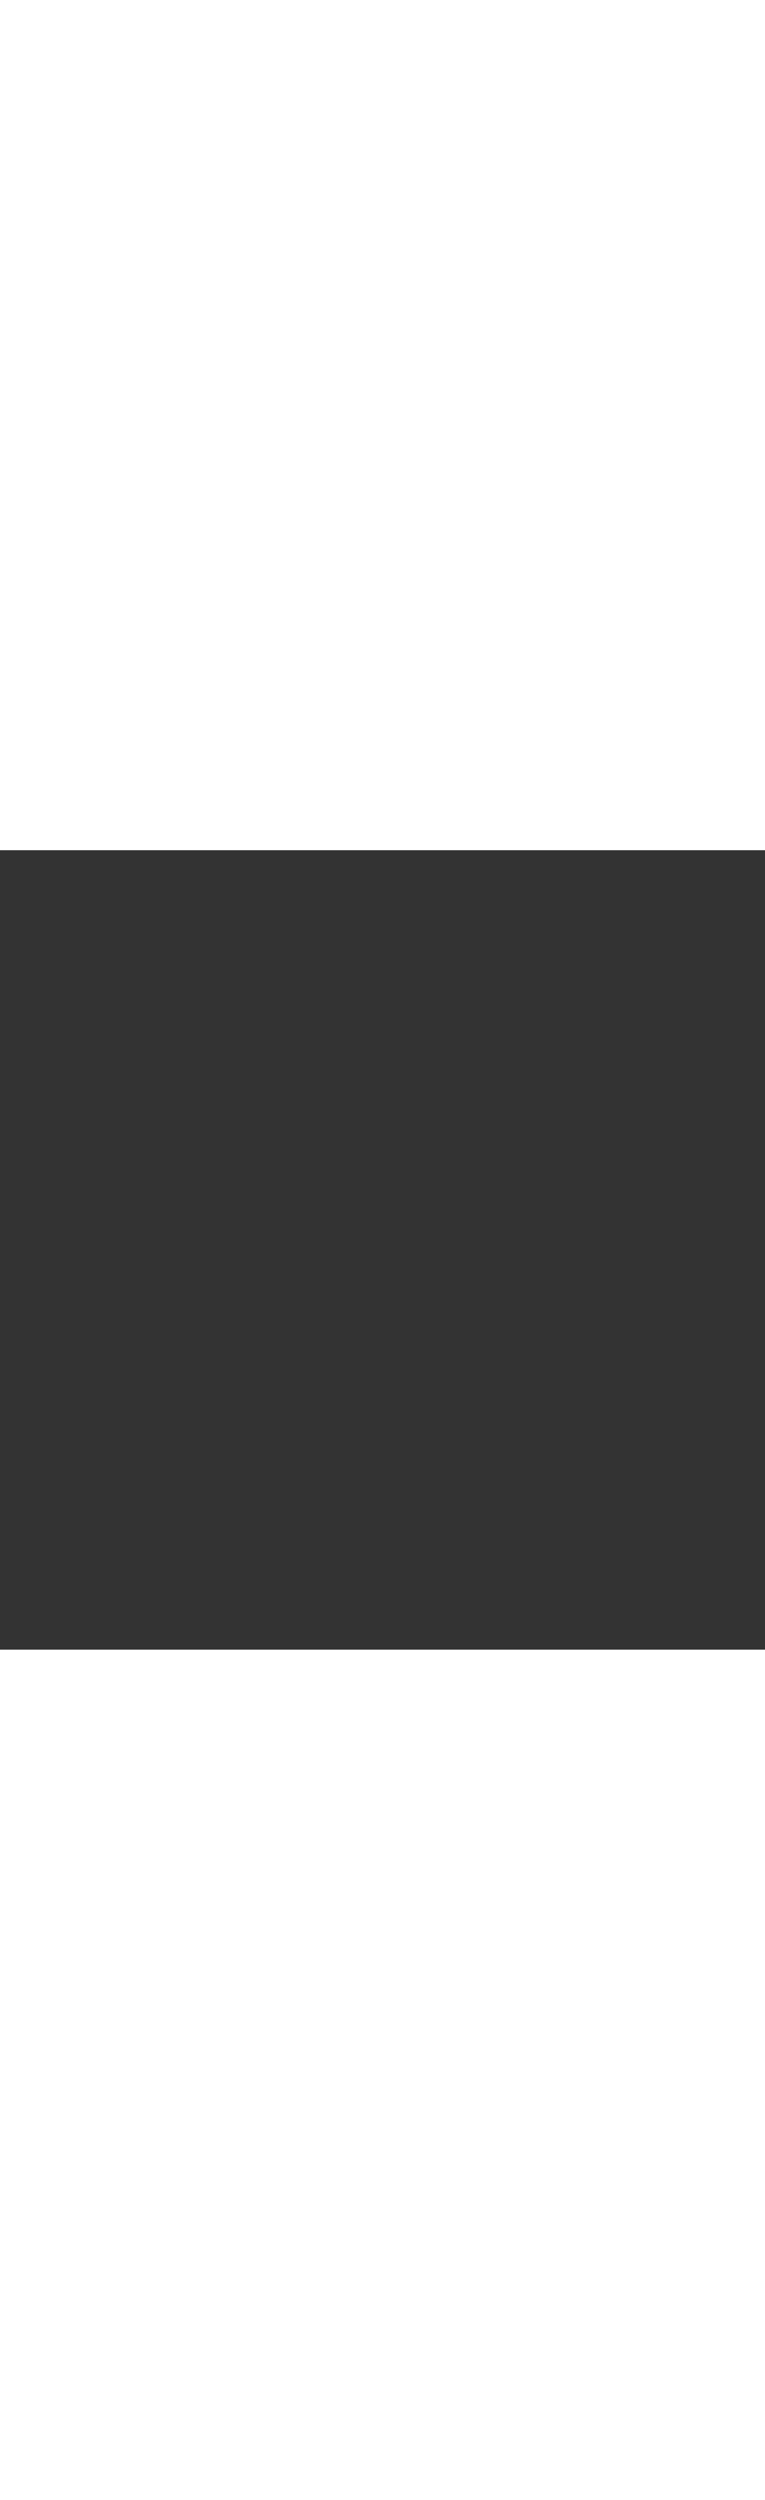 <?xml version="1.0" standalone="no"?><svg class="case_studies-map" viewBox="570.528 108.422 132.038 137.834" version="1.1" xmlns="http://www.w3.org/2000/svg" xmlns:xlink="http://www.w3.org/1999/xlink" style="height:431px;text-align:center;perspective-origin:206.281px 215.5px;transform-origin:206.281px 215.5px;fill:rgba(0, 0, 0, 0);stroke:rgb(211, 223, 230);stroke-width:0.5px;">
	<rect x="570.528" y="108.422" width="132.038" height="137.834" fill="#333333" stroke="none"/>
	<g data-url="us-topology.json" data-object="states" data-mesh="true" data-filter="id === 'MI'" class="js-loaded topology" data-type="Topology" style="height:auto;overflow-x:visible;overflow-y:visible;text-align:center;width:auto;perspective-origin:0px 0px;transform-origin:0px 0px;fill:rgba(0, 0, 0, 0);stroke:rgb(211, 223, 230);stroke-width:2px;"><path d="M599.503,157.743L598.142,157.073L587.12,154.815L587.139,155.036L584.608,154.279L582.986,151.152L580.528,150.262L585.438,147.902L587.085,146.121L588.313,145.046L593.037,144.274L595.217,142.93L596.637,141.211L598.954,140.35L599.442,139.004L602.543,136.411L602.734,138.213L604.213,138.488L605.237,141.586L605.302,145.077L607.943,141.509L610.47,141.665L613.409,141.807L615.869,143.053L616.806,144.695L620.284,148.586L623.035,148.339L624.193,147.502L627.004,149.03L627.768,148.18L629.342,149.281L631.334,146.446L635.247,143.804L638.716,143.115L643.625,142.754L646.586,141.017L650.166,140.36L649.389,141.944L649.761,145.671L652.467,146.171L654.94,145.127L655.57,146.369L658.598,144.346L659.799,145.532L661.204,148.741L660.899,150.422L662.151,149.976L662.995,151.472L665.461,153.239L662.713,153.596L661.406,153.706L661.184,153.736L655.56,153.136L654.735,155.268L654.805,157.243L651.157,154.523L645.532,153.384L644.375,153.681L642.871,156.203L640.137,156.483L639.616,157.446L637.612,156.828L634.462,157.989L633.985,160.542L632.839,161.204L629.825,163.514L631.746,159.585L628.479,159.699L627.585,162.602L625.347,162.17L623.805,163.828L622.754,166.056L620.94,171.028L618.901,174.825L617.106,173.176L618.109,170.411L614.963,170.439L615.959,167.583L615.316,166.522L615.826,164.362L614.898,163.53L612.064,162.678L611.001,161.972L611.077,160.12L607.107,159.439L605.529,158.707L603.601,158.991L600.288,158.127ZM673.977,166.732L675.328,169.421L673.849,169.492L674.149,171.963L675.722,173.07L676.734,175.676L676.619,179.502L676.776,182.903L674.69,184.263L674.213,186.396L674.325,188.539L673.151,189.786L670.954,190.026L670.285,191.688L670.781,196.061L673.833,197.296L675.916,194.276L676.593,194.32L678.709,189.363L681.386,188.368L682.881,187.012L685.572,188.091L687.404,190.852L688.146,193.442L689.72,198.022L690.912,202.933L692.566,206.373L692.038,208.082L692.145,213.046L690.421,213.212L689.455,212.295L688.104,213.813L687.843,216.991L687.625,218.275L685.38,219.939L684.533,222.779L684.45,225.357L681.456,230.455L681.311,231.514L677.487,232.178L675.885,232.455L669.328,233.53L668.793,233.611L663.227,234.465L662.825,233.307L657.723,233.906L656.411,234.051L651.361,234.623L649.639,234.81L645.817,235.194L643.566,235.43L639.469,235.861L635.329,236.256L637.941,233.417L639.305,229.26L640.751,226.587L641.648,223.167L641.865,216.566L641.197,212.471L640.326,210.1L637.118,203.749L635.719,200.452L636.864,197.231L635.364,193.226L636.759,190.474L638.128,186.738L638.142,183.938L637.729,180.489L639.75,178.877L639.565,176.705L641.18,175.212L642.969,175.238L644.915,170.648L645.854,172.927L645.174,176.358L645.456,178.328L646.073,178.417L647.229,174.119L647.018,178.671L647.9,176.463L648.406,171.667L647.883,169.923L648.03,168.61L649.994,166.784L651.361,166.55L653.502,165.246L651.998,165.176L650.627,162.848L652.604,159.626L655.166,158.178L658.963,160.254L662.364,160.332L663.857,162.395L666.531,162.449L668.476,163.679L671.212,164.455L672.206,164.146L673.911,165.563ZM603.946,135.221L604.94,133.593L607.44,131.903L612.05,131.045L613.924,132.226L610.846,132.766L611.143,133.512L607.695,136.521L605.692,140.819L605.232,138.689L602.866,138.263L602.595,136.43ZM600.97,119.714L603.755,118.422L600.679,122.106L596.877,124.178L597.559,124.677L595.003,125.896L594.137,124.333ZM669.891,153.802L666.177,153.509L668.271,151.888L667.553,150.735L669.308,150.725L670.965,152.452ZM660.342,143.521L661.239,143.534L660.729,145.762L659.349,144.532ZM657.284,157.382L660.076,157.897L658.36,158.792ZM644.837,160.061L645.706,162.63L644.091,163.305ZM640.652,173.422L639.328,172.857L640.116,171.82ZM681.693,231.449L681.566,231.472L681.693,231.449ZM681.34,231.509L681.487,231.483L681.34,231.509Z" id="MI" class="feature zoomed" style="height:auto;overflow-x:visible;overflow-y:visible;text-align:center;width:auto;perspective-origin:0px 0px;transform-origin:0px 0px;fill:rgba(0, 0, 0, 0);stroke:rgb(211, 223, 230);stroke-width:2px;vector-effect:non-scaling-stroke;"><title style="height:auto;overflow-x:visible;overflow-y:visible;text-align:center;width:auto;perspective-origin:50% 50%;transform-origin:0px 0px;fill:rgba(0, 0, 0, 0);stroke:rgb(211, 223, 230);stroke-width:2px;"/></path><path d="M587.085,146.121L588.313,145.046L593.037,144.274L595.217,142.93L596.637,141.211L598.954,140.35M605.237,141.586L605.302,145.077L607.943,141.509L610.47,141.665M599.503,157.743L598.142,157.073L587.12,154.815L587.139,155.036M587.139,155.036L584.608,154.279L582.986,151.152L580.528,150.262M580.528,150.262L585.438,147.902L587.085,146.121M638.716,143.115L643.625,142.754L646.586,141.017M640.137,156.483L639.616,157.446L637.612,156.828L634.462,157.989L633.985,160.542L632.839,161.204M611.077,160.12L607.107,159.439L605.529,158.707L603.601,158.991M603.601,158.991L600.288,158.127M600.288,158.127L599.503,157.743M614.898,163.53L612.064,162.678M612.064,162.678L611.001,161.972L611.077,160.12M622.754,166.056L620.94,171.028L618.901,174.825M618.901,174.825L617.106,173.176L618.109,170.411L614.963,170.439L615.959,167.583L615.316,166.522L615.826,164.362L614.898,163.53M655.166,158.178L658.963,160.254L662.364,160.332M662.364,160.332L663.857,162.395L666.531,162.449L668.476,163.679L671.212,164.455L672.206,164.146L673.911,165.563L673.977,166.732M647.9,176.463L648.406,171.667L647.883,169.923M675.722,173.07L676.734,175.676L676.619,179.502M638.142,183.938L637.729,180.489L639.75,178.877M636.759,190.474L638.128,186.738L638.142,183.938M676.619,179.502L676.776,182.903L674.69,184.263L674.213,186.396M636.864,197.231L635.364,193.226L636.759,190.474M670.285,191.688L670.781,196.061L673.833,197.296M637.118,203.749L635.719,200.452L636.864,197.231M673.833,197.296L675.916,194.276L676.593,194.32M688.146,193.442L689.72,198.022L690.912,202.933M640.326,210.1L637.118,203.749M641.865,216.566L641.197,212.471L640.326,210.1M689.455,212.295L688.104,213.813L687.843,216.991M641.648,223.167L641.865,216.566M640.751,226.587L641.648,223.167M643.566,235.43L639.469,235.861M639.469,235.861L635.329,236.256M635.329,236.256L637.941,233.417L639.305,229.26L640.751,226.587M684.45,225.357L681.456,230.455L681.311,231.514L677.487,232.178L675.885,232.455M675.885,232.455L669.328,233.53M662.825,233.307L657.723,233.906M657.723,233.906L656.411,234.051M669.328,233.53L668.793,233.611M668.793,233.611L663.227,234.465M663.227,234.465L662.825,233.307M656.411,234.051L651.361,234.623M651.361,234.623L649.639,234.81M649.639,234.81L645.817,235.194M645.817,235.194L643.566,235.43M612.05,131.045L613.924,132.226L610.846,132.766L611.143,133.512L607.695,136.521M603.946,135.221L604.94,133.593L607.44,131.903L612.05,131.045M600.97,119.714L603.755,118.422L600.679,122.106L596.877,124.178L597.559,124.677L595.003,125.896L594.137,124.333L600.97,119.714M598.954,140.35L599.442,139.004L602.543,136.411L602.734,138.213L604.213,138.488L605.237,141.586M607.695,136.521L605.692,140.819L605.232,138.689L602.866,138.263L602.595,136.43L603.946,135.221M610.47,141.665L613.409,141.807L615.869,143.053L616.806,144.695L620.284,148.586L623.035,148.339M623.035,148.339L624.193,147.502L627.004,149.03L627.768,148.18L629.342,149.281L631.334,146.446L635.247,143.804L638.716,143.115M632.839,161.204L629.825,163.514L631.746,159.585L628.479,159.699L627.585,162.602L625.347,162.17L623.805,163.828L622.754,166.056M669.891,153.802L666.177,153.509M666.177,153.509L668.271,151.888L667.553,150.735L669.308,150.725L670.965,152.452L669.891,153.802M660.342,143.521L661.239,143.534L660.729,145.762L659.349,144.532L660.342,143.521M661.406,153.706L661.184,153.736M646.586,141.017L650.166,140.36L649.389,141.944L649.761,145.671L652.467,146.171L654.94,145.127L655.57,146.369L658.598,144.346L659.799,145.532L661.204,148.741L660.899,150.422L662.151,149.976L662.995,151.472L665.461,153.239L662.713,153.596M657.284,157.382L660.076,157.897L658.36,158.792L657.284,157.382M662.713,153.596L661.406,153.706M661.184,153.736L655.56,153.136L654.735,155.268L654.805,157.243L651.157,154.523L645.532,153.384L644.375,153.681L642.871,156.203L640.137,156.483M651.361,166.55L653.502,165.246L651.998,165.176L650.627,162.848L652.604,159.626L655.166,158.178M647.883,169.923L648.03,168.61L649.994,166.784L651.361,166.55M644.837,160.061L645.706,162.63L644.091,163.305L644.837,160.061M640.652,173.422L639.328,172.857L640.116,171.82L640.652,173.422M639.75,178.877L639.565,176.705L641.18,175.212L642.969,175.238L644.915,170.648L645.854,172.927L645.174,176.358L645.456,178.328M645.456,178.328L646.073,178.417L647.229,174.119L647.018,178.671L647.9,176.463M673.977,166.732L675.328,169.421L673.849,169.492L674.149,171.963L675.722,173.07M674.213,186.396L674.325,188.539L673.151,189.786L670.954,190.026L670.285,191.688M676.593,194.32L678.709,189.363L681.386,188.368L682.881,187.012L685.572,188.091L687.404,190.852L688.146,193.442M690.912,202.933L692.566,206.373L692.038,208.082L692.145,213.046L690.421,213.212L689.455,212.295M687.843,216.991L687.625,218.275L685.38,219.939L684.533,222.779L684.45,225.357M681.693,231.449L681.566,231.472L681.693,231.449M681.487,231.483L681.34,231.509L681.487,231.483" class="mesh" style="height:auto;overflow-x:visible;overflow-y:visible;text-align:center;width:auto;perspective-origin:0px 0px;transform-origin:0px 0px;fill:rgba(0, 0, 0, 0);stroke:rgb(211, 223, 230);stroke-width:2px;vector-effect:non-scaling-stroke;"><title style="height:auto;overflow-x:visible;overflow-y:visible;text-align:center;width:auto;perspective-origin:50% 50%;transform-origin:0px 0px;fill:rgba(0, 0, 0, 0);stroke:rgb(211, 223, 230);stroke-width:2px;"/></path></g>
				<g data-url="us-topology.json" data-object="counties" data-filter="properties.state === 'MI'" data-mesh="true" class="js-loaded topology" data-type="Topology" style="height:auto;overflow-x:visible;overflow-y:visible;text-align:center;width:auto;perspective-origin:0px 0px;transform-origin:0px 0px;fill:rgba(0, 0, 0, 0);stroke:rgb(211, 223, 230);stroke-width:0.5px;"><path d="M599.055,151.752L599.183,153.358L594.348,153.716L594.124,150.502L589.3,150.836L589.198,149.223L587.602,149.318L587.085,146.121L588.313,145.046L593.037,144.274L595.217,142.93L596.637,141.211L598.954,140.35L599.33,145.272L600.324,146.81L598.721,146.915Z" id="26131" class="feature" style="height:auto;overflow-x:visible;overflow-y:visible;text-align:center;width:auto;perspective-origin:0px 0px;transform-origin:0px 0px;fill:rgba(0, 0, 0, 0);stroke:rgb(211, 223, 230);stroke-width:0.5px;vector-effect:non-scaling-stroke;"><title style="height:auto;overflow-x:visible;overflow-y:visible;text-align:center;width:auto;perspective-origin:50% 50%;transform-origin:0px 0px;fill:rgba(0, 0, 0, 0);stroke:rgb(211, 223, 230);stroke-width:0.5px;"/></path><path d="M610.47,141.665L610.698,144.379L611.513,145.922L609.923,146.074L610.312,150.87L603.065,151.441L602.456,143.43L604.081,143.304L603.946,141.702L605.237,141.586L605.302,145.077L607.943,141.509Z" id="26013" class="feature" style="height:auto;overflow-x:visible;overflow-y:visible;text-align:center;width:auto;perspective-origin:0px 0px;transform-origin:0px 0px;fill:rgba(0, 0, 0, 0);stroke:rgb(211, 223, 230);stroke-width:0.5px;vector-effect:non-scaling-stroke;"><title style="height:auto;overflow-x:visible;overflow-y:visible;text-align:center;width:auto;perspective-origin:50% 50%;transform-origin:0px 0px;fill:rgba(0, 0, 0, 0);stroke:rgb(211, 223, 230);stroke-width:0.5px;"/></path><path d="M599.183,153.358L599.503,157.743L598.142,157.073L587.12,154.815L587.139,155.037L584.608,154.279L582.986,151.152L580.528,150.262L585.438,147.902L587.085,146.121L587.602,149.318L589.198,149.223L589.3,150.836L594.124,150.502L594.348,153.716Z" id="26053" class="feature" style="height:auto;overflow-x:visible;overflow-y:visible;text-align:center;width:auto;perspective-origin:0px 0px;transform-origin:0px 0px;fill:rgba(0, 0, 0, 0);stroke:rgb(211, 223, 230);stroke-width:0.5px;vector-effect:non-scaling-stroke;"><title style="height:auto;overflow-x:visible;overflow-y:visible;text-align:center;width:auto;perspective-origin:50% 50%;transform-origin:0px 0px;fill:rgba(0, 0, 0, 0);stroke:rgb(211, 223, 230);stroke-width:0.5px;"/></path><path d="M646.586,141.017L647.659,150.455L639.593,151.36L639.078,146.543L638.716,143.115L643.625,142.754Z" id="26095" class="feature" style="height:auto;overflow-x:visible;overflow-y:visible;text-align:center;width:auto;perspective-origin:0px 0px;transform-origin:0px 0px;fill:rgba(0, 0, 0, 0);stroke:rgb(211, 223, 230);stroke-width:0.5px;vector-effect:non-scaling-stroke;"><title style="height:auto;overflow-x:visible;overflow-y:visible;text-align:center;width:auto;perspective-origin:50% 50%;transform-origin:0px 0px;fill:rgba(0, 0, 0, 0);stroke:rgb(211, 223, 230);stroke-width:0.5px;"/></path><path d="M639.078,146.543L639.593,151.36L640.137,156.483L639.616,157.446L637.612,156.828L634.462,157.989L633.985,160.542L632.839,161.204L632.193,158.657L631.705,153.799L630.088,153.949L629.768,150.712L632.992,150.414L632.665,147.191Z" id="26153" class="feature" style="height:auto;overflow-x:visible;overflow-y:visible;text-align:center;width:auto;perspective-origin:0px 0px;transform-origin:0px 0px;fill:rgba(0, 0, 0, 0);stroke:rgb(211, 223, 230);stroke-width:0.5px;vector-effect:non-scaling-stroke;"><title style="height:auto;overflow-x:visible;overflow-y:visible;text-align:center;width:auto;perspective-origin:50% 50%;transform-origin:0px 0px;fill:rgba(0, 0, 0, 0);stroke:rgb(211, 223, 230);stroke-width:0.5px;"/></path><path d="M603.065,151.441L610.312,150.87L610.565,154.082L611.077,160.12L607.107,159.439L605.529,158.707L603.601,158.991L600.288,158.127L599.503,157.743L599.183,153.358L599.055,151.752Z" id="26071" class="feature" style="height:auto;overflow-x:visible;overflow-y:visible;text-align:center;width:auto;perspective-origin:0px 0px;transform-origin:0px 0px;fill:rgba(0, 0, 0, 0);stroke:rgb(211, 223, 230);stroke-width:0.5px;vector-effect:non-scaling-stroke;"><title style="height:auto;overflow-x:visible;overflow-y:visible;text-align:center;width:auto;perspective-origin:50% 50%;transform-origin:0px 0px;fill:rgba(0, 0, 0, 0);stroke:rgb(211, 223, 230);stroke-width:0.5px;"/></path><path d="M617.446,158.368L617.589,159.988L616.556,160.079L616.838,163.354L614.898,163.531L612.064,162.678L611.001,161.973L611.077,160.12L610.565,154.082L617.042,153.535Z" id="26043" class="feature" style="height:auto;overflow-x:visible;overflow-y:visible;text-align:center;width:auto;perspective-origin:0px 0px;transform-origin:0px 0px;fill:rgba(0, 0, 0, 0);stroke:rgb(211, 223, 230);stroke-width:0.5px;vector-effect:non-scaling-stroke;"><title style="height:auto;overflow-x:visible;overflow-y:visible;text-align:center;width:auto;perspective-origin:50% 50%;transform-origin:0px 0px;fill:rgba(0, 0, 0, 0);stroke:rgb(211, 223, 230);stroke-width:0.5px;"/></path><path d="M620.675,158.092L621.366,159.652L621.935,166.125L622.754,166.056L620.94,171.028L618.901,174.825L617.106,173.177L618.109,170.411L614.963,170.439L615.959,167.583L615.316,166.522L615.826,164.362L614.898,163.531L616.838,163.354L616.556,160.079L617.589,159.988L617.446,158.368Z" id="26109" class="feature" style="height:auto;overflow-x:visible;overflow-y:visible;text-align:center;width:auto;perspective-origin:0px 0px;transform-origin:0px 0px;fill:rgba(0, 0, 0, 0);stroke:rgb(211, 223, 230);stroke-width:0.5px;vector-effect:non-scaling-stroke;"><title style="height:auto;overflow-x:visible;overflow-y:visible;text-align:center;width:auto;perspective-origin:50% 50%;transform-origin:0px 0px;fill:rgba(0, 0, 0, 0);stroke:rgb(211, 223, 230);stroke-width:0.5px;"/></path><path d="M662.364,160.332L661.755,160.412L662.81,168.324L661.241,168.517L656.437,169.045L656.266,167.414L655.166,158.179L658.963,160.255Z" id="26031" class="feature" style="height:auto;overflow-x:visible;overflow-y:visible;text-align:center;width:auto;perspective-origin:0px 0px;transform-origin:0px 0px;fill:rgba(0, 0, 0, 0);stroke:rgb(211, 223, 230);stroke-width:0.5px;vector-effect:non-scaling-stroke;"><title style="height:auto;overflow-x:visible;overflow-y:visible;text-align:center;width:auto;perspective-origin:50% 50%;transform-origin:0px 0px;fill:rgba(0, 0, 0, 0);stroke:rgb(211, 223, 230);stroke-width:0.5px;"/></path><path d="M673.977,166.733L667.569,167.667L662.81,168.324L661.755,160.412L662.364,160.332L663.857,162.395L666.531,162.449L668.476,163.68L671.212,164.456L672.206,164.146L673.911,165.563Z" id="26141" class="feature" style="height:auto;overflow-x:visible;overflow-y:visible;text-align:center;width:auto;perspective-origin:0px 0px;transform-origin:0px 0px;fill:rgba(0, 0, 0, 0);stroke:rgb(211, 223, 230);stroke-width:0.5px;vector-effect:non-scaling-stroke;"><title style="height:auto;overflow-x:visible;overflow-y:visible;text-align:center;width:auto;perspective-origin:50% 50%;transform-origin:0px 0px;fill:rgba(0, 0, 0, 0);stroke:rgb(211, 223, 230);stroke-width:0.5px;"/></path><path d="M655.015,170.814L655.712,175.6L649.871,176.248L649.433,177.19L647.9,176.463L648.407,171.668L647.883,169.924L650.034,169.716L650.221,171.351Z" id="26009" class="feature" style="height:auto;overflow-x:visible;overflow-y:visible;text-align:center;width:auto;perspective-origin:0px 0px;transform-origin:0px 0px;fill:rgba(0, 0, 0, 0);stroke:rgb(211, 223, 230);stroke-width:0.5px;vector-effect:non-scaling-stroke;"><title style="height:auto;overflow-x:visible;overflow-y:visible;text-align:center;width:auto;perspective-origin:50% 50%;transform-origin:0px 0px;fill:rgba(0, 0, 0, 0);stroke:rgb(211, 223, 230);stroke-width:0.5px;"/></path><path d="M661.241,168.517L661.959,174.904L655.712,175.6L655.015,170.814L656.624,170.655L656.437,169.045Z" id="26137" class="feature" style="height:auto;overflow-x:visible;overflow-y:visible;text-align:center;width:auto;perspective-origin:0px 0px;transform-origin:0px 0px;fill:rgba(0, 0, 0, 0);stroke:rgb(211, 223, 230);stroke-width:0.5px;vector-effect:non-scaling-stroke;"><title style="height:auto;overflow-x:visible;overflow-y:visible;text-align:center;width:auto;perspective-origin:50% 50%;transform-origin:0px 0px;fill:rgba(0, 0, 0, 0);stroke:rgb(211, 223, 230);stroke-width:0.5px;"/></path><path d="M667.569,167.667L668.296,174.084L661.959,174.904L661.241,168.517L662.81,168.324Z" id="26119" class="feature" style="height:auto;overflow-x:visible;overflow-y:visible;text-align:center;width:auto;perspective-origin:0px 0px;transform-origin:0px 0px;fill:rgba(0, 0, 0, 0);stroke:rgb(211, 223, 230);stroke-width:0.5px;vector-effect:non-scaling-stroke;"><title style="height:auto;overflow-x:visible;overflow-y:visible;text-align:center;width:auto;perspective-origin:50% 50%;transform-origin:0px 0px;fill:rgba(0, 0, 0, 0);stroke:rgb(211, 223, 230);stroke-width:0.5px;"/></path><path d="M675.722,173.07L676.734,175.676L676.619,179.503L669.146,180.53L668.296,174.084Z" id="26001" class="feature" style="height:auto;overflow-x:visible;overflow-y:visible;text-align:center;width:auto;perspective-origin:0px 0px;transform-origin:0px 0px;fill:rgba(0, 0, 0, 0);stroke:rgb(211, 223, 230);stroke-width:0.5px;vector-effect:non-scaling-stroke;"><title style="height:auto;overflow-x:visible;overflow-y:visible;text-align:center;width:auto;perspective-origin:50% 50%;transform-origin:0px 0px;fill:rgba(0, 0, 0, 0);stroke:rgb(211, 223, 230);stroke-width:0.5px;"/></path><path d="M655.712,175.6L656.425,182.055L650.043,182.773L649.433,177.19L649.871,176.248Z" id="26079" class="feature" style="height:auto;overflow-x:visible;overflow-y:visible;text-align:center;width:auto;perspective-origin:0px 0px;transform-origin:0px 0px;fill:rgba(0, 0, 0, 0);stroke:rgb(211, 223, 230);stroke-width:0.5px;vector-effect:non-scaling-stroke;"><title style="height:auto;overflow-x:visible;overflow-y:visible;text-align:center;width:auto;perspective-origin:50% 50%;transform-origin:0px 0px;fill:rgba(0, 0, 0, 0);stroke:rgb(211, 223, 230);stroke-width:0.5px;"/></path><path d="M661.959,174.904L662.769,181.369L656.425,182.055L655.712,175.6Z" id="26039" class="feature" style="height:auto;overflow-x:visible;overflow-y:visible;text-align:center;width:auto;perspective-origin:0px 0px;transform-origin:0px 0px;fill:rgba(0, 0, 0, 0);stroke:rgb(211, 223, 230);stroke-width:0.5px;vector-effect:non-scaling-stroke;"><title style="height:auto;overflow-x:visible;overflow-y:visible;text-align:center;width:auto;perspective-origin:50% 50%;transform-origin:0px 0px;fill:rgba(0, 0, 0, 0);stroke:rgb(211, 223, 230);stroke-width:0.5px;"/></path><path d="M668.296,174.084L669.146,180.53L662.769,181.369L661.959,174.904Z" id="26135" class="feature" style="height:auto;overflow-x:visible;overflow-y:visible;text-align:center;width:auto;perspective-origin:0px 0px;transform-origin:0px 0px;fill:rgba(0, 0, 0, 0);stroke:rgb(211, 223, 230);stroke-width:0.5px;vector-effect:non-scaling-stroke;"><title style="height:auto;overflow-x:visible;overflow-y:visible;text-align:center;width:auto;perspective-origin:50% 50%;transform-origin:0px 0px;fill:rgba(0, 0, 0, 0);stroke:rgb(211, 223, 230);stroke-width:0.5px;"/></path><path d="M643.172,178.586L643.657,183.457L638.142,183.938L637.729,180.489L639.75,178.877Z" id="26019" class="feature" style="height:auto;overflow-x:visible;overflow-y:visible;text-align:center;width:auto;perspective-origin:0px 0px;transform-origin:0px 0px;fill:rgba(0, 0, 0, 0);stroke:rgb(211, 223, 230);stroke-width:0.5px;vector-effect:non-scaling-stroke;"><title style="height:auto;overflow-x:visible;overflow-y:visible;text-align:center;width:auto;perspective-origin:50% 50%;transform-origin:0px 0px;fill:rgba(0, 0, 0, 0);stroke:rgb(211, 223, 230);stroke-width:0.5px;"/></path><path d="M643.657,183.457L644.313,189.957L641.377,190.22L636.759,190.474L638.128,186.738L638.142,183.938Z" id="26101" class="feature" style="height:auto;overflow-x:visible;overflow-y:visible;text-align:center;width:auto;perspective-origin:0px 0px;transform-origin:0px 0px;fill:rgba(0, 0, 0, 0);stroke:rgb(211, 223, 230);stroke-width:0.5px;vector-effect:non-scaling-stroke;"><title style="height:auto;overflow-x:visible;overflow-y:visible;text-align:center;width:auto;perspective-origin:50% 50%;transform-origin:0px 0px;fill:rgba(0, 0, 0, 0);stroke:rgb(211, 223, 230);stroke-width:0.5px;"/></path><path d="M650.043,182.773L650.761,189.229L647.718,189.573L644.313,189.957L643.657,183.457Z" id="26165" class="feature" style="height:auto;overflow-x:visible;overflow-y:visible;text-align:center;width:auto;perspective-origin:0px 0px;transform-origin:0px 0px;fill:rgba(0, 0, 0, 0);stroke:rgb(211, 223, 230);stroke-width:0.5px;vector-effect:non-scaling-stroke;"><title style="height:auto;overflow-x:visible;overflow-y:visible;text-align:center;width:auto;perspective-origin:50% 50%;transform-origin:0px 0px;fill:rgba(0, 0, 0, 0);stroke:rgb(211, 223, 230);stroke-width:0.5px;"/></path><path d="M662.769,181.369L663.598,187.803L660.416,188.191L657.183,188.566L656.425,182.055Z" id="26143" class="feature" style="height:auto;overflow-x:visible;overflow-y:visible;text-align:center;width:auto;perspective-origin:0px 0px;transform-origin:0px 0px;fill:rgba(0, 0, 0, 0);stroke:rgb(211, 223, 230);stroke-width:0.5px;vector-effect:non-scaling-stroke;"><title style="height:auto;overflow-x:visible;overflow-y:visible;text-align:center;width:auto;perspective-origin:50% 50%;transform-origin:0px 0px;fill:rgba(0, 0, 0, 0);stroke:rgb(211, 223, 230);stroke-width:0.5px;"/></path><path d="M656.425,182.055L657.183,188.566L654.053,188.871L650.761,189.229L650.043,182.773Z" id="26113" class="feature" style="height:auto;overflow-x:visible;overflow-y:visible;text-align:center;width:auto;perspective-origin:0px 0px;transform-origin:0px 0px;fill:rgba(0, 0, 0, 0);stroke:rgb(211, 223, 230);stroke-width:0.5px;vector-effect:non-scaling-stroke;"><title style="height:auto;overflow-x:visible;overflow-y:visible;text-align:center;width:auto;perspective-origin:50% 50%;transform-origin:0px 0px;fill:rgba(0, 0, 0, 0);stroke:rgb(211, 223, 230);stroke-width:0.5px;"/></path><path d="M676.619,179.503L676.776,182.903L674.69,184.263L674.213,186.396L670.007,186.981L669.146,180.53Z" id="26069" class="feature" style="height:auto;overflow-x:visible;overflow-y:visible;text-align:center;width:auto;perspective-origin:0px 0px;transform-origin:0px 0px;fill:rgba(0, 0, 0, 0);stroke:rgb(211, 223, 230);stroke-width:0.5px;vector-effect:non-scaling-stroke;"><title style="height:auto;overflow-x:visible;overflow-y:visible;text-align:center;width:auto;perspective-origin:50% 50%;transform-origin:0px 0px;fill:rgba(0, 0, 0, 0);stroke:rgb(211, 223, 230);stroke-width:0.5px;"/></path><path d="M669.146,180.53L670.007,186.981L666.269,187.454L663.598,187.803L662.769,181.369Z" id="26129" class="feature" style="height:auto;overflow-x:visible;overflow-y:visible;text-align:center;width:auto;perspective-origin:0px 0px;transform-origin:0px 0px;fill:rgba(0, 0, 0, 0);stroke:rgb(211, 223, 230);stroke-width:0.5px;vector-effect:non-scaling-stroke;"><title style="height:auto;overflow-x:visible;overflow-y:visible;text-align:center;width:auto;perspective-origin:50% 50%;transform-origin:0px 0px;fill:rgba(0, 0, 0, 0);stroke:rgb(211, 223, 230);stroke-width:0.5px;"/></path><path d="M641.377,190.22L642.118,196.761L636.864,197.231L635.364,193.226L636.759,190.474Z" id="26105" class="feature" style="height:auto;overflow-x:visible;overflow-y:visible;text-align:center;width:auto;perspective-origin:0px 0px;transform-origin:0px 0px;fill:rgba(0, 0, 0, 0);stroke:rgb(211, 223, 230);stroke-width:0.5px;vector-effect:non-scaling-stroke;"><title style="height:auto;overflow-x:visible;overflow-y:visible;text-align:center;width:auto;perspective-origin:50% 50%;transform-origin:0px 0px;fill:rgba(0, 0, 0, 0);stroke:rgb(211, 223, 230);stroke-width:0.5px;"/></path><path d="M641.377,190.22L644.313,189.957L647.718,189.573L648.464,196.076L642.118,196.761Z" id="26085" class="feature" style="height:auto;overflow-x:visible;overflow-y:visible;text-align:center;width:auto;perspective-origin:0px 0px;transform-origin:0px 0px;fill:rgba(0, 0, 0, 0);stroke:rgb(211, 223, 230);stroke-width:0.5px;vector-effect:non-scaling-stroke;"><title style="height:auto;overflow-x:visible;overflow-y:visible;text-align:center;width:auto;perspective-origin:50% 50%;transform-origin:0px 0px;fill:rgba(0, 0, 0, 0);stroke:rgb(211, 223, 230);stroke-width:0.5px;"/></path><path d="M650.761,189.229L654.053,188.871L654.777,195.402L648.464,196.076L647.718,189.573Z" id="26133" class="feature" style="height:auto;overflow-x:visible;overflow-y:visible;text-align:center;width:auto;perspective-origin:0px 0px;transform-origin:0px 0px;fill:rgba(0, 0, 0, 0);stroke:rgb(211, 223, 230);stroke-width:0.5px;vector-effect:non-scaling-stroke;"><title style="height:auto;overflow-x:visible;overflow-y:visible;text-align:center;width:auto;perspective-origin:50% 50%;transform-origin:0px 0px;fill:rgba(0, 0, 0, 0);stroke:rgb(211, 223, 230);stroke-width:0.5px;"/></path><path d="M657.183,188.566L660.416,188.191L661.213,194.614L654.777,195.402L654.053,188.871Z" id="26035" class="feature" style="height:auto;overflow-x:visible;overflow-y:visible;text-align:center;width:auto;perspective-origin:0px 0px;transform-origin:0px 0px;fill:rgba(0, 0, 0, 0);stroke:rgb(211, 223, 230);stroke-width:0.5px;vector-effect:non-scaling-stroke;"><title style="height:auto;overflow-x:visible;overflow-y:visible;text-align:center;width:auto;perspective-origin:50% 50%;transform-origin:0px 0px;fill:rgba(0, 0, 0, 0);stroke:rgb(211, 223, 230);stroke-width:0.5px;"/></path><path d="M666.269,187.454L666.648,190.521L667.037,193.702L661.213,194.614L660.416,188.191L663.598,187.803Z" id="26051" class="feature" style="height:auto;overflow-x:visible;overflow-y:visible;text-align:center;width:auto;perspective-origin:0px 0px;transform-origin:0px 0px;fill:rgba(0, 0, 0, 0);stroke:rgb(211, 223, 230);stroke-width:0.5px;vector-effect:non-scaling-stroke;"><title style="height:auto;overflow-x:visible;overflow-y:visible;text-align:center;width:auto;perspective-origin:50% 50%;transform-origin:0px 0px;fill:rgba(0, 0, 0, 0);stroke:rgb(211, 223, 230);stroke-width:0.5px;"/></path><path d="M670.285,191.688L670.781,196.062L673.833,197.296L674.111,199.354L672.423,198.752L669.294,199.112L667.62,198.482L667.037,193.702L666.648,190.521L668.255,190.317L668.464,191.897Z" id="26017" class="feature" style="height:auto;overflow-x:visible;overflow-y:visible;text-align:center;width:auto;perspective-origin:0px 0px;transform-origin:0px 0px;fill:rgba(0, 0, 0, 0);stroke:rgb(211, 223, 230);stroke-width:0.5px;vector-effect:non-scaling-stroke;"><title style="height:auto;overflow-x:visible;overflow-y:visible;text-align:center;width:auto;perspective-origin:50% 50%;transform-origin:0px 0px;fill:rgba(0, 0, 0, 0);stroke:rgb(211, 223, 230);stroke-width:0.5px;"/></path><path d="M667.037,193.702L667.62,198.482L667.794,200.103L665.16,200.738L661.978,201.125L661.213,194.614Z" id="26111" class="feature" style="height:auto;overflow-x:visible;overflow-y:visible;text-align:center;width:auto;perspective-origin:0px 0px;transform-origin:0px 0px;fill:rgba(0, 0, 0, 0);stroke:rgb(211, 223, 230);stroke-width:0.5px;vector-effect:non-scaling-stroke;"><title style="height:auto;overflow-x:visible;overflow-y:visible;text-align:center;width:auto;perspective-origin:50% 50%;transform-origin:0px 0px;fill:rgba(0, 0, 0, 0);stroke:rgb(211, 223, 230);stroke-width:0.5px;"/></path><path d="M642.118,196.761L642.782,203.258L637.118,203.749L635.719,200.452L636.864,197.231Z" id="26127" class="feature" style="height:auto;overflow-x:visible;overflow-y:visible;text-align:center;width:auto;perspective-origin:0px 0px;transform-origin:0px 0px;fill:rgba(0, 0, 0, 0);stroke:rgb(211, 223, 230);stroke-width:0.5px;vector-effect:non-scaling-stroke;"><title style="height:auto;overflow-x:visible;overflow-y:visible;text-align:center;width:auto;perspective-origin:50% 50%;transform-origin:0px 0px;fill:rgba(0, 0, 0, 0);stroke:rgb(211, 223, 230);stroke-width:0.5px;"/></path><path d="M661.213,194.614L661.978,201.125L658.786,201.503L655.582,201.876L654.777,195.402Z" id="26073" class="feature" style="height:auto;overflow-x:visible;overflow-y:visible;text-align:center;width:auto;perspective-origin:0px 0px;transform-origin:0px 0px;fill:rgba(0, 0, 0, 0);stroke:rgb(211, 223, 230);stroke-width:0.5px;vector-effect:non-scaling-stroke;"><title style="height:auto;overflow-x:visible;overflow-y:visible;text-align:center;width:auto;perspective-origin:50% 50%;transform-origin:0px 0px;fill:rgba(0, 0, 0, 0);stroke:rgb(211, 223, 230);stroke-width:0.5px;"/></path><path d="M654.777,195.402L655.582,201.876L649.178,202.554L648.464,196.076Z" id="26107" class="feature" style="height:auto;overflow-x:visible;overflow-y:visible;text-align:center;width:auto;perspective-origin:0px 0px;transform-origin:0px 0px;fill:rgba(0, 0, 0, 0);stroke:rgb(211, 223, 230);stroke-width:0.5px;vector-effect:non-scaling-stroke;"><title style="height:auto;overflow-x:visible;overflow-y:visible;text-align:center;width:auto;perspective-origin:50% 50%;transform-origin:0px 0px;fill:rgba(0, 0, 0, 0);stroke:rgb(211, 223, 230);stroke-width:0.5px;"/></path><path d="M648.464,196.076L649.178,202.554L649.536,205.799L646.474,206.156L643.128,206.504L642.782,203.258L642.118,196.761Z" id="26123" class="feature" style="height:auto;overflow-x:visible;overflow-y:visible;text-align:center;width:auto;perspective-origin:0px 0px;transform-origin:0px 0px;fill:rgba(0, 0, 0, 0);stroke:rgb(211, 223, 230);stroke-width:0.5px;vector-effect:non-scaling-stroke;"><title style="height:auto;overflow-x:visible;overflow-y:visible;text-align:center;width:auto;perspective-origin:50% 50%;transform-origin:0px 0px;fill:rgba(0, 0, 0, 0);stroke:rgb(211, 223, 230);stroke-width:0.5px;"/></path><path d="M676.593,194.32L676.75,195.433L681.382,194.665L682.231,201.148L679.109,201.661L679.359,203.275L677.925,203.695L674.779,204.148L674.111,199.354L673.833,197.296L675.916,194.276Z" id="26157" class="feature" style="height:auto;overflow-x:visible;overflow-y:visible;text-align:center;width:auto;perspective-origin:0px 0px;transform-origin:0px 0px;fill:rgba(0, 0, 0, 0);stroke:rgb(211, 223, 230);stroke-width:0.5px;vector-effect:non-scaling-stroke;"><title style="height:auto;overflow-x:visible;overflow-y:visible;text-align:center;width:auto;perspective-origin:50% 50%;transform-origin:0px 0px;fill:rgba(0, 0, 0, 0);stroke:rgb(211, 223, 230);stroke-width:0.5px;"/></path><path d="M690.912,202.933L684.333,204.137L683.945,201.712L682.231,201.148L681.382,194.665L688.146,193.442L689.72,198.022Z" id="26151" class="feature" style="height:auto;overflow-x:visible;overflow-y:visible;text-align:center;width:auto;perspective-origin:0px 0px;transform-origin:0px 0px;fill:rgba(0, 0, 0, 0);stroke:rgb(211, 223, 230);stroke-width:0.5px;vector-effect:non-scaling-stroke;"><title style="height:auto;overflow-x:visible;overflow-y:visible;text-align:center;width:auto;perspective-origin:50% 50%;transform-origin:0px 0px;fill:rgba(0, 0, 0, 0);stroke:rgb(211, 223, 230);stroke-width:0.5px;"/></path><path d="M674.111,199.354L674.779,204.148L671.61,204.572L671.851,206.197L665.962,207.017L665.16,200.738L667.794,200.103L667.62,198.482L669.294,199.112L672.423,198.752Z" id="26145" class="feature" style="height:auto;overflow-x:visible;overflow-y:visible;text-align:center;width:auto;perspective-origin:0px 0px;transform-origin:0px 0px;fill:rgba(0, 0, 0, 0);stroke:rgb(211, 223, 230);stroke-width:0.5px;vector-effect:non-scaling-stroke;"><title style="height:auto;overflow-x:visible;overflow-y:visible;text-align:center;width:auto;perspective-origin:50% 50%;transform-origin:0px 0px;fill:rgba(0, 0, 0, 0);stroke:rgb(211, 223, 230);stroke-width:0.5px;"/></path><path d="M642.782,203.258L643.128,206.504L646.474,206.156L646.641,207.796L645.06,207.958L645.247,209.575L640.326,210.1L637.118,203.749Z" id="26121" class="feature" style="height:auto;overflow-x:visible;overflow-y:visible;text-align:center;width:auto;perspective-origin:0px 0px;transform-origin:0px 0px;fill:rgba(0, 0, 0, 0);stroke:rgb(211, 223, 230);stroke-width:0.5px;vector-effect:non-scaling-stroke;"><title style="height:auto;overflow-x:visible;overflow-y:visible;text-align:center;width:auto;perspective-origin:50% 50%;transform-origin:0px 0px;fill:rgba(0, 0, 0, 0);stroke:rgb(211, 223, 230);stroke-width:0.5px;"/></path><path d="M655.582,201.876L658.786,201.503L659.669,207.956L653.263,208.697L652.899,205.425L649.536,205.799L649.178,202.554Z" id="26117" class="feature" style="height:auto;overflow-x:visible;overflow-y:visible;text-align:center;width:auto;perspective-origin:0px 0px;transform-origin:0px 0px;fill:rgba(0, 0, 0, 0);stroke:rgb(211, 223, 230);stroke-width:0.5px;vector-effect:non-scaling-stroke;"><title style="height:auto;overflow-x:visible;overflow-y:visible;text-align:center;width:auto;perspective-origin:50% 50%;transform-origin:0px 0px;fill:rgba(0, 0, 0, 0);stroke:rgb(211, 223, 230);stroke-width:0.5px;"/></path><path d="M661.978,201.125L665.16,200.738L665.962,207.017L665.986,207.212L659.669,207.956L658.786,201.503Z" id="26057" class="feature" style="height:auto;overflow-x:visible;overflow-y:visible;text-align:center;width:auto;perspective-origin:0px 0px;transform-origin:0px 0px;fill:rgba(0, 0, 0, 0);stroke:rgb(211, 223, 230);stroke-width:0.5px;vector-effect:non-scaling-stroke;"><title style="height:auto;overflow-x:visible;overflow-y:visible;text-align:center;width:auto;perspective-origin:50% 50%;transform-origin:0px 0px;fill:rgba(0, 0, 0, 0);stroke:rgb(211, 223, 230);stroke-width:0.5px;"/></path><path d="M684.333,204.137L685.174,208.956L683.576,209.272L678.874,210.067L677.925,203.695L679.359,203.275L679.109,201.661L682.231,201.148L683.945,201.712Z" id="26087" class="feature" style="height:auto;overflow-x:visible;overflow-y:visible;text-align:center;width:auto;perspective-origin:0px 0px;transform-origin:0px 0px;fill:rgba(0, 0, 0, 0);stroke:rgb(211, 223, 230);stroke-width:0.5px;vector-effect:non-scaling-stroke;"><title style="height:auto;overflow-x:visible;overflow-y:visible;text-align:center;width:auto;perspective-origin:50% 50%;transform-origin:0px 0px;fill:rgba(0, 0, 0, 0);stroke:rgb(211, 223, 230);stroke-width:0.5px;"/></path><path d="M653.263,208.697L654.038,215.204L650.847,215.593L647.638,215.943L646.641,207.796L646.474,206.156L649.536,205.799L652.899,205.425Z" id="26081" class="feature" style="height:auto;overflow-x:visible;overflow-y:visible;text-align:center;width:auto;perspective-origin:0px 0px;transform-origin:0px 0px;fill:rgba(0, 0, 0, 0);stroke:rgb(211, 223, 230);stroke-width:0.5px;vector-effect:non-scaling-stroke;"><title style="height:auto;overflow-x:visible;overflow-y:visible;text-align:center;width:auto;perspective-origin:50% 50%;transform-origin:0px 0px;fill:rgba(0, 0, 0, 0);stroke:rgb(211, 223, 230);stroke-width:0.5px;"/></path><path d="M677.925,203.695L678.874,210.067L675.71,210.657L675.962,212.285L672.782,212.747L671.851,206.197L671.61,204.572L674.779,204.148Z" id="26049" class="feature" style="height:auto;overflow-x:visible;overflow-y:visible;text-align:center;width:auto;perspective-origin:0px 0px;transform-origin:0px 0px;fill:rgba(0, 0, 0, 0);stroke:rgb(211, 223, 230);stroke-width:0.5px;vector-effect:non-scaling-stroke;"><title style="height:auto;overflow-x:visible;overflow-y:visible;text-align:center;width:auto;perspective-origin:50% 50%;transform-origin:0px 0px;fill:rgba(0, 0, 0, 0);stroke:rgb(211, 223, 230);stroke-width:0.5px;"/></path><path d="M646.641,207.796L647.638,215.943L641.865,216.566L641.197,212.471L640.326,210.1L645.247,209.575L645.06,207.958Z" id="26139" class="feature" style="height:auto;overflow-x:visible;overflow-y:visible;text-align:center;width:auto;perspective-origin:0px 0px;transform-origin:0px 0px;fill:rgba(0, 0, 0, 0);stroke:rgb(211, 223, 230);stroke-width:0.5px;vector-effect:non-scaling-stroke;"><title style="height:auto;overflow-x:visible;overflow-y:visible;text-align:center;width:auto;perspective-origin:50% 50%;transform-origin:0px 0px;fill:rgba(0, 0, 0, 0);stroke:rgb(211, 223, 230);stroke-width:0.5px;"/></path><path d="M671.851,206.197L672.782,212.747L669.603,213.223L666.829,213.589L665.986,207.212L665.962,207.017Z" id="26155" class="feature" style="height:auto;overflow-x:visible;overflow-y:visible;text-align:center;width:auto;perspective-origin:0px 0px;transform-origin:0px 0px;fill:rgba(0, 0, 0, 0);stroke:rgb(211, 223, 230);stroke-width:0.5px;vector-effect:non-scaling-stroke;"><title style="height:auto;overflow-x:visible;overflow-y:visible;text-align:center;width:auto;perspective-origin:50% 50%;transform-origin:0px 0px;fill:rgba(0, 0, 0, 0);stroke:rgb(211, 223, 230);stroke-width:0.5px;"/></path><path d="M659.669,207.956L660.436,214.46L657.224,214.829L654.038,215.204L653.263,208.697Z" id="26067" class="feature" style="height:auto;overflow-x:visible;overflow-y:visible;text-align:center;width:auto;perspective-origin:0px 0px;transform-origin:0px 0px;fill:rgba(0, 0, 0, 0);stroke:rgb(211, 223, 230);stroke-width:0.5px;vector-effect:non-scaling-stroke;"><title style="height:auto;overflow-x:visible;overflow-y:visible;text-align:center;width:auto;perspective-origin:50% 50%;transform-origin:0px 0px;fill:rgba(0, 0, 0, 0);stroke:rgb(211, 223, 230);stroke-width:0.5px;"/></path><path d="M665.986,207.212L666.829,213.589L663.608,214.087L660.436,214.46L659.669,207.956Z" id="26037" class="feature" style="height:auto;overflow-x:visible;overflow-y:visible;text-align:center;width:auto;perspective-origin:0px 0px;transform-origin:0px 0px;fill:rgba(0, 0, 0, 0);stroke:rgb(211, 223, 230);stroke-width:0.5px;vector-effect:non-scaling-stroke;"><title style="height:auto;overflow-x:visible;overflow-y:visible;text-align:center;width:auto;perspective-origin:50% 50%;transform-origin:0px 0px;fill:rgba(0, 0, 0, 0);stroke:rgb(211, 223, 230);stroke-width:0.5px;"/></path><path d="M689.455,212.295L688.104,213.813L687.844,216.992L684.966,217.455L683.576,209.272L685.174,208.956L688.457,208.427Z" id="26099" class="feature" style="height:auto;overflow-x:visible;overflow-y:visible;text-align:center;width:auto;perspective-origin:0px 0px;transform-origin:0px 0px;fill:rgba(0, 0, 0, 0);stroke:rgb(211, 223, 230);stroke-width:0.5px;vector-effect:non-scaling-stroke;"><title style="height:auto;overflow-x:visible;overflow-y:visible;text-align:center;width:auto;perspective-origin:50% 50%;transform-origin:0px 0px;fill:rgba(0, 0, 0, 0);stroke:rgb(211, 223, 230);stroke-width:0.5px;"/></path><path d="M684.966,217.455L678.635,218.538L677.114,218.807L675.962,212.285L675.71,210.657L678.874,210.067L683.576,209.272Z" id="26125" class="feature" style="height:auto;overflow-x:visible;overflow-y:visible;text-align:center;width:auto;perspective-origin:0px 0px;transform-origin:0px 0px;fill:rgba(0, 0, 0, 0);stroke:rgb(211, 223, 230);stroke-width:0.5px;vector-effect:non-scaling-stroke;"><title style="height:auto;overflow-x:visible;overflow-y:visible;text-align:center;width:auto;perspective-origin:50% 50%;transform-origin:0px 0px;fill:rgba(0, 0, 0, 0);stroke:rgb(211, 223, 230);stroke-width:0.5px;"/></path><path d="M675.962,212.285L677.114,218.807L670.796,219.741L670.664,219.757L669.603,213.223L672.782,212.747Z" id="26093" class="feature" style="height:auto;overflow-x:visible;overflow-y:visible;text-align:center;width:auto;perspective-origin:0px 0px;transform-origin:0px 0px;fill:rgba(0, 0, 0, 0);stroke:rgb(211, 223, 230);stroke-width:0.5px;vector-effect:non-scaling-stroke;"><title style="height:auto;overflow-x:visible;overflow-y:visible;text-align:center;width:auto;perspective-origin:50% 50%;transform-origin:0px 0px;fill:rgba(0, 0, 0, 0);stroke:rgb(211, 223, 230);stroke-width:0.5px;"/></path><path d="M669.603,213.223L670.664,219.757L664.42,220.575L663.608,214.087L666.829,213.589Z" id="26065" class="feature" style="height:auto;overflow-x:visible;overflow-y:visible;text-align:center;width:auto;perspective-origin:0px 0px;transform-origin:0px 0px;fill:rgba(0, 0, 0, 0);stroke:rgb(211, 223, 230);stroke-width:0.5px;vector-effect:non-scaling-stroke;"><title style="height:auto;overflow-x:visible;overflow-y:visible;text-align:center;width:auto;perspective-origin:50% 50%;transform-origin:0px 0px;fill:rgba(0, 0, 0, 0);stroke:rgb(211, 223, 230);stroke-width:0.5px;"/></path><path d="M660.436,214.46L663.608,214.087L664.42,220.575L662.815,220.775L658.011,221.341L657.224,214.829Z" id="26045" class="feature" style="height:auto;overflow-x:visible;overflow-y:visible;text-align:center;width:auto;perspective-origin:0px 0px;transform-origin:0px 0px;fill:rgba(0, 0, 0, 0);stroke:rgb(211, 223, 230);stroke-width:0.5px;vector-effect:non-scaling-stroke;"><title style="height:auto;overflow-x:visible;overflow-y:visible;text-align:center;width:auto;perspective-origin:50% 50%;transform-origin:0px 0px;fill:rgba(0, 0, 0, 0);stroke:rgb(211, 223, 230);stroke-width:0.5px;"/></path><path d="M657.224,214.829L658.011,221.341L654.923,221.727L651.592,222.066L650.847,215.593L654.038,215.204Z" id="26015" class="feature" style="height:auto;overflow-x:visible;overflow-y:visible;text-align:center;width:auto;perspective-origin:0px 0px;transform-origin:0px 0px;fill:rgba(0, 0, 0, 0);stroke:rgb(211, 223, 230);stroke-width:0.5px;vector-effect:non-scaling-stroke;"><title style="height:auto;overflow-x:visible;overflow-y:visible;text-align:center;width:auto;perspective-origin:50% 50%;transform-origin:0px 0px;fill:rgba(0, 0, 0, 0);stroke:rgb(211, 223, 230);stroke-width:0.5px;"/></path><path d="M647.638,215.943L650.847,215.593L651.592,222.066L648.584,222.417L641.648,223.167L641.865,216.566Z" id="26005" class="feature" style="height:auto;overflow-x:visible;overflow-y:visible;text-align:center;width:auto;perspective-origin:0px 0px;transform-origin:0px 0px;fill:rgba(0, 0, 0, 0);stroke:rgb(211, 223, 230);stroke-width:0.5px;vector-effect:non-scaling-stroke;"><title style="height:auto;overflow-x:visible;overflow-y:visible;text-align:center;width:auto;perspective-origin:50% 50%;transform-origin:0px 0px;fill:rgba(0, 0, 0, 0);stroke:rgb(211, 223, 230);stroke-width:0.5px;"/></path><path d="M679.665,225.031L676.473,225.502L671.608,226.328L670.796,219.741L677.114,218.807L678.635,218.538Z" id="26161" class="feature" style="height:auto;overflow-x:visible;overflow-y:visible;text-align:center;width:auto;perspective-origin:0px 0px;transform-origin:0px 0px;fill:rgba(0, 0, 0, 0);stroke:rgb(211, 223, 230);stroke-width:0.5px;vector-effect:non-scaling-stroke;"><title style="height:auto;overflow-x:visible;overflow-y:visible;text-align:center;width:auto;perspective-origin:50% 50%;transform-origin:0px 0px;fill:rgba(0, 0, 0, 0);stroke:rgb(211, 223, 230);stroke-width:0.5px;"/></path><path d="M670.664,219.757L670.796,219.741L671.608,226.328L668.446,226.685L663.72,227.323L662.815,220.775L664.42,220.575Z" id="26075" class="feature" style="height:auto;overflow-x:visible;overflow-y:visible;text-align:center;width:auto;perspective-origin:0px 0px;transform-origin:0px 0px;fill:rgba(0, 0, 0, 0);stroke:rgb(211, 223, 230);stroke-width:0.5px;vector-effect:non-scaling-stroke;"><title style="height:auto;overflow-x:visible;overflow-y:visible;text-align:center;width:auto;perspective-origin:50% 50%;transform-origin:0px 0px;fill:rgba(0, 0, 0, 0);stroke:rgb(211, 223, 230);stroke-width:0.5px;"/></path><path d="M662.815,220.775L663.72,227.323L662.115,227.468L655.732,228.223L654.923,221.727L658.011,221.341Z" id="26025" class="feature" style="height:auto;overflow-x:visible;overflow-y:visible;text-align:center;width:auto;perspective-origin:0px 0px;transform-origin:0px 0px;fill:rgba(0, 0, 0, 0);stroke:rgb(211, 223, 230);stroke-width:0.5px;vector-effect:non-scaling-stroke;"><title style="height:auto;overflow-x:visible;overflow-y:visible;text-align:center;width:auto;perspective-origin:50% 50%;transform-origin:0px 0px;fill:rgba(0, 0, 0, 0);stroke:rgb(211, 223, 230);stroke-width:0.5px;"/></path><path d="M648.584,222.417L649.313,228.975L643.014,229.6L642.673,226.387L640.751,226.587L641.648,223.167Z" id="26159" class="feature" style="height:auto;overflow-x:visible;overflow-y:visible;text-align:center;width:auto;perspective-origin:0px 0px;transform-origin:0px 0px;fill:rgba(0, 0, 0, 0);stroke:rgb(211, 223, 230);stroke-width:0.5px;vector-effect:non-scaling-stroke;"><title style="height:auto;overflow-x:visible;overflow-y:visible;text-align:center;width:auto;perspective-origin:50% 50%;transform-origin:0px 0px;fill:rgba(0, 0, 0, 0);stroke:rgb(211, 223, 230);stroke-width:0.5px;"/></path><path d="M654.923,221.727L655.732,228.223L649.313,228.975L648.584,222.417L651.592,222.066Z" id="26077" class="feature" style="height:auto;overflow-x:visible;overflow-y:visible;text-align:center;width:auto;perspective-origin:0px 0px;transform-origin:0px 0px;fill:rgba(0, 0, 0, 0);stroke:rgb(211, 223, 230);stroke-width:0.5px;vector-effect:non-scaling-stroke;"><title style="height:auto;overflow-x:visible;overflow-y:visible;text-align:center;width:auto;perspective-origin:50% 50%;transform-origin:0px 0px;fill:rgba(0, 0, 0, 0);stroke:rgb(211, 223, 230);stroke-width:0.5px;"/></path><path d="M643.014,229.6L643.566,235.431L639.47,235.862L635.329,236.257L637.941,233.417L639.305,229.26L640.751,226.587L642.673,226.387Z" id="26021" class="feature" style="height:auto;overflow-x:visible;overflow-y:visible;text-align:center;width:auto;perspective-origin:0px 0px;transform-origin:0px 0px;fill:rgba(0, 0, 0, 0);stroke:rgb(211, 223, 230);stroke-width:0.5px;vector-effect:non-scaling-stroke;"><title style="height:auto;overflow-x:visible;overflow-y:visible;text-align:center;width:auto;perspective-origin:50% 50%;transform-origin:0px 0px;fill:rgba(0, 0, 0, 0);stroke:rgb(211, 223, 230);stroke-width:0.5px;"/></path><path d="M676.473,225.502L677.487,232.178L675.885,232.456L669.328,233.53L668.446,226.685L671.608,226.328Z" id="26091" class="feature" style="height:auto;overflow-x:visible;overflow-y:visible;text-align:center;width:auto;perspective-origin:0px 0px;transform-origin:0px 0px;fill:rgba(0, 0, 0, 0);stroke:rgb(211, 223, 230);stroke-width:0.5px;vector-effect:non-scaling-stroke;"><title style="height:auto;overflow-x:visible;overflow-y:visible;text-align:center;width:auto;perspective-origin:50% 50%;transform-origin:0px 0px;fill:rgba(0, 0, 0, 0);stroke:rgb(211, 223, 230);stroke-width:0.5px;"/></path><path d="M662.115,227.468L662.825,233.308L657.723,233.907L656.411,234.052L655.732,228.223Z" id="26023" class="feature" style="height:auto;overflow-x:visible;overflow-y:visible;text-align:center;width:auto;perspective-origin:0px 0px;transform-origin:0px 0px;fill:rgba(0, 0, 0, 0);stroke:rgb(211, 223, 230);stroke-width:0.5px;vector-effect:non-scaling-stroke;"><title style="height:auto;overflow-x:visible;overflow-y:visible;text-align:center;width:auto;perspective-origin:50% 50%;transform-origin:0px 0px;fill:rgba(0, 0, 0, 0);stroke:rgb(211, 223, 230);stroke-width:0.5px;"/></path><path d="M668.446,226.685L669.328,233.53L668.793,233.611L663.227,234.465L662.825,233.308L662.115,227.468L663.72,227.323Z" id="26059" class="feature" style="height:auto;overflow-x:visible;overflow-y:visible;text-align:center;width:auto;perspective-origin:0px 0px;transform-origin:0px 0px;fill:rgba(0, 0, 0, 0);stroke:rgb(211, 223, 230);stroke-width:0.5px;vector-effect:non-scaling-stroke;"><title style="height:auto;overflow-x:visible;overflow-y:visible;text-align:center;width:auto;perspective-origin:50% 50%;transform-origin:0px 0px;fill:rgba(0, 0, 0, 0);stroke:rgb(211, 223, 230);stroke-width:0.5px;"/></path><path d="M655.732,228.223L656.411,234.052L651.361,234.623L649.639,234.81L649.899,234.029L649.313,228.975Z" id="26149" class="feature" style="height:auto;overflow-x:visible;overflow-y:visible;text-align:center;width:auto;perspective-origin:0px 0px;transform-origin:0px 0px;fill:rgba(0, 0, 0, 0);stroke:rgb(211, 223, 230);stroke-width:0.5px;vector-effect:non-scaling-stroke;"><title style="height:auto;overflow-x:visible;overflow-y:visible;text-align:center;width:auto;perspective-origin:50% 50%;transform-origin:0px 0px;fill:rgba(0, 0, 0, 0);stroke:rgb(211, 223, 230);stroke-width:0.5px;"/></path><path d="M649.313,228.975L649.899,234.029L649.639,234.81L645.817,235.195L643.566,235.431L643.014,229.6Z" id="26027" class="feature" style="height:auto;overflow-x:visible;overflow-y:visible;text-align:center;width:auto;perspective-origin:0px 0px;transform-origin:0px 0px;fill:rgba(0, 0, 0, 0);stroke:rgb(211, 223, 230);stroke-width:0.5px;vector-effect:non-scaling-stroke;"><title style="height:auto;overflow-x:visible;overflow-y:visible;text-align:center;width:auto;perspective-origin:50% 50%;transform-origin:0px 0px;fill:rgba(0, 0, 0, 0);stroke:rgb(211, 223, 230);stroke-width:0.5px;"/></path><path d="M612.05,131.045L613.924,132.226L610.846,132.766L611.143,133.512L607.695,136.521L606.662,135L603.946,135.221L604.94,133.593L607.44,131.903ZM600.97,119.714L603.755,118.422L600.679,122.106L596.878,124.179L597.56,124.678L595.003,125.896L594.137,124.333Z" id="26083" class="feature" style="height:auto;overflow-x:visible;overflow-y:visible;text-align:center;width:auto;perspective-origin:0px 0px;transform-origin:0px 0px;fill:rgba(0, 0, 0, 0);stroke:rgb(211, 223, 230);stroke-width:0.5px;vector-effect:non-scaling-stroke;"><title style="height:auto;overflow-x:visible;overflow-y:visible;text-align:center;width:auto;perspective-origin:50% 50%;transform-origin:0px 0px;fill:rgba(0, 0, 0, 0);stroke:rgb(211, 223, 230);stroke-width:0.5px;"/></path><path d="M605.237,141.586L603.946,141.702L604.081,143.304L602.456,143.43L603.065,151.441L599.055,151.752L598.721,146.915L600.324,146.81L599.33,145.272L598.954,140.35L599.442,139.004L602.543,136.411L602.734,138.213L604.213,138.488ZM607.695,136.521L605.692,140.82L605.232,138.689L602.866,138.263L602.595,136.43L603.946,135.221L606.662,135Z" id="26061" class="feature" style="height:auto;overflow-x:visible;overflow-y:visible;text-align:center;width:auto;perspective-origin:0px 0px;transform-origin:0px 0px;fill:rgba(0, 0, 0, 0);stroke:rgb(211, 223, 230);stroke-width:0.5px;vector-effect:non-scaling-stroke;"><title style="height:auto;overflow-x:visible;overflow-y:visible;text-align:center;width:auto;perspective-origin:50% 50%;transform-origin:0px 0px;fill:rgba(0, 0, 0, 0);stroke:rgb(211, 223, 230);stroke-width:0.5px;"/></path><path d="M623.035,148.339L623.629,154.567L622.012,154.719L622.287,157.948L620.675,158.092L617.446,158.368L617.042,153.535L610.565,154.082L610.312,150.87L609.923,146.074L611.513,145.922L610.698,144.379L610.47,141.665L613.409,141.807L615.869,143.053L616.806,144.695L620.284,148.586Z" id="26103" class="feature" style="height:auto;overflow-x:visible;overflow-y:visible;text-align:center;width:auto;perspective-origin:0px 0px;transform-origin:0px 0px;fill:rgba(0, 0, 0, 0);stroke:rgb(211, 223, 230);stroke-width:0.5px;vector-effect:non-scaling-stroke;"><title style="height:auto;overflow-x:visible;overflow-y:visible;text-align:center;width:auto;perspective-origin:50% 50%;transform-origin:0px 0px;fill:rgba(0, 0, 0, 0);stroke:rgb(211, 223, 230);stroke-width:0.5px;"/></path><path d="M639.078,146.543L632.665,147.191L632.992,150.414L629.768,150.712L630.088,153.949L623.629,154.567L623.035,148.339L624.193,147.502L627.004,149.031L627.768,148.18L629.342,149.281L631.334,146.447L635.247,143.804L638.716,143.115Z" id="26003" class="feature" style="height:auto;overflow-x:visible;overflow-y:visible;text-align:center;width:auto;perspective-origin:0px 0px;transform-origin:0px 0px;fill:rgba(0, 0, 0, 0);stroke:rgb(211, 223, 230);stroke-width:0.5px;vector-effect:non-scaling-stroke;"><title style="height:auto;overflow-x:visible;overflow-y:visible;text-align:center;width:auto;perspective-origin:50% 50%;transform-origin:0px 0px;fill:rgba(0, 0, 0, 0);stroke:rgb(211, 223, 230);stroke-width:0.5px;"/></path><path d="M623.629,154.567L630.088,153.949L631.705,153.799L632.193,158.657L632.839,161.204L629.825,163.514L631.746,159.585L628.479,159.699L627.585,162.602L625.347,162.17L623.805,163.828L622.754,166.056L621.935,166.125L621.366,159.652L620.675,158.092L622.287,157.948L622.012,154.719Z" id="26041" class="feature" style="height:auto;overflow-x:visible;overflow-y:visible;text-align:center;width:auto;perspective-origin:0px 0px;transform-origin:0px 0px;fill:rgba(0, 0, 0, 0);stroke:rgb(211, 223, 230);stroke-width:0.5px;vector-effect:non-scaling-stroke;"><title style="height:auto;overflow-x:visible;overflow-y:visible;text-align:center;width:auto;perspective-origin:50% 50%;transform-origin:0px 0px;fill:rgba(0, 0, 0, 0);stroke:rgb(211, 223, 230);stroke-width:0.5px;"/></path><path d="M669.891,153.802L666.177,153.509L668.271,151.888L667.553,150.735L669.308,150.725L670.965,152.452ZM660.342,143.521L661.239,143.535L660.729,145.762L659.349,144.532ZM662.713,153.596L661.406,153.706L661.184,153.736L660.897,152.144L659.297,152.34L659.096,150.739L649.455,151.885L649.26,150.267L647.659,150.455L646.586,141.017L650.166,140.36L649.389,141.944L649.761,145.672L652.467,146.171L654.94,145.127L655.57,146.369L658.598,144.346L659.799,145.532L661.204,148.741L660.899,150.422L662.151,149.976L662.995,151.472L665.461,153.24Z" id="26033" class="feature" style="height:auto;overflow-x:visible;overflow-y:visible;text-align:center;width:auto;perspective-origin:0px 0px;transform-origin:0px 0px;fill:rgba(0, 0, 0, 0);stroke:rgb(211, 223, 230);stroke-width:0.5px;vector-effect:non-scaling-stroke;"><title style="height:auto;overflow-x:visible;overflow-y:visible;text-align:center;width:auto;perspective-origin:50% 50%;transform-origin:0px 0px;fill:rgba(0, 0, 0, 0);stroke:rgb(211, 223, 230);stroke-width:0.5px;"/></path><path d="M657.284,157.382L660.076,157.897L658.36,158.792ZM662.713,153.596L661.406,153.706L662.713,153.596ZM661.184,153.736L655.56,153.136L654.735,155.268L654.805,157.243L651.157,154.523L645.532,153.384L644.375,153.681L642.871,156.204L640.137,156.483L639.593,151.36L647.659,150.455L649.26,150.267L649.455,151.885L659.096,150.739L659.297,152.34L660.897,152.144Z" id="26097" class="feature" style="height:auto;overflow-x:visible;overflow-y:visible;text-align:center;width:auto;perspective-origin:0px 0px;transform-origin:0px 0px;fill:rgba(0, 0, 0, 0);stroke:rgb(211, 223, 230);stroke-width:0.5px;vector-effect:non-scaling-stroke;"><title style="height:auto;overflow-x:visible;overflow-y:visible;text-align:center;width:auto;perspective-origin:50% 50%;transform-origin:0px 0px;fill:rgba(0, 0, 0, 0);stroke:rgb(211, 223, 230);stroke-width:0.5px;"/></path><path d="M655.166,158.179L656.266,167.414L652.773,168.143L651.361,166.55L653.502,165.247L651.998,165.176L650.627,162.849L652.604,159.626Z" id="26047" class="feature" style="height:auto;overflow-x:visible;overflow-y:visible;text-align:center;width:auto;perspective-origin:0px 0px;transform-origin:0px 0px;fill:rgba(0, 0, 0, 0);stroke:rgb(211, 223, 230);stroke-width:0.5px;vector-effect:non-scaling-stroke;"><title style="height:auto;overflow-x:visible;overflow-y:visible;text-align:center;width:auto;perspective-origin:50% 50%;transform-origin:0px 0px;fill:rgba(0, 0, 0, 0);stroke:rgb(211, 223, 230);stroke-width:0.5px;"/></path><path d="M651.361,166.55L652.773,168.143L656.266,167.414L656.437,169.045L656.624,170.655L655.015,170.814L650.221,171.351L650.034,169.716L647.883,169.924L648.03,168.61L649.994,166.784ZM644.837,160.061L645.706,162.63L644.091,163.306Z" id="26029" class="feature" style="height:auto;overflow-x:visible;overflow-y:visible;text-align:center;width:auto;perspective-origin:0px 0px;transform-origin:0px 0px;fill:rgba(0, 0, 0, 0);stroke:rgb(211, 223, 230);stroke-width:0.5px;vector-effect:non-scaling-stroke;"><title style="height:auto;overflow-x:visible;overflow-y:visible;text-align:center;width:auto;perspective-origin:50% 50%;transform-origin:0px 0px;fill:rgba(0, 0, 0, 0);stroke:rgb(211, 223, 230);stroke-width:0.5px;"/></path><path d="M640.652,173.422L639.328,172.857L640.116,171.82ZM645.456,178.328L643.172,178.586L639.75,178.877L639.565,176.705L641.18,175.212L642.969,175.238L644.915,170.648L645.854,172.927L645.174,176.358Z" id="26089" class="feature" style="height:auto;overflow-x:visible;overflow-y:visible;text-align:center;width:auto;perspective-origin:0px 0px;transform-origin:0px 0px;fill:rgba(0, 0, 0, 0);stroke:rgb(211, 223, 230);stroke-width:0.5px;vector-effect:non-scaling-stroke;"><title style="height:auto;overflow-x:visible;overflow-y:visible;text-align:center;width:auto;perspective-origin:50% 50%;transform-origin:0px 0px;fill:rgba(0, 0, 0, 0);stroke:rgb(211, 223, 230);stroke-width:0.5px;"/></path><path d="M647.9,176.463L649.433,177.19L650.043,182.773L643.657,183.457L643.172,178.586L645.456,178.328L646.073,178.418L647.229,174.119L647.018,178.671Z" id="26055" class="feature" style="height:auto;overflow-x:visible;overflow-y:visible;text-align:center;width:auto;perspective-origin:0px 0px;transform-origin:0px 0px;fill:rgba(0, 0, 0, 0);stroke:rgb(211, 223, 230);stroke-width:0.5px;vector-effect:non-scaling-stroke;"><title style="height:auto;overflow-x:visible;overflow-y:visible;text-align:center;width:auto;perspective-origin:50% 50%;transform-origin:0px 0px;fill:rgba(0, 0, 0, 0);stroke:rgb(211, 223, 230);stroke-width:0.5px;"/></path><path d="M673.977,166.733L675.328,169.421L673.849,169.492L674.149,171.963L675.722,173.07L668.296,174.084L667.569,167.667Z" id="26007" class="feature" style="height:auto;overflow-x:visible;overflow-y:visible;text-align:center;width:auto;perspective-origin:0px 0px;transform-origin:0px 0px;fill:rgba(0, 0, 0, 0);stroke:rgb(211, 223, 230);stroke-width:0.5px;vector-effect:non-scaling-stroke;"><title style="height:auto;overflow-x:visible;overflow-y:visible;text-align:center;width:auto;perspective-origin:50% 50%;transform-origin:0px 0px;fill:rgba(0, 0, 0, 0);stroke:rgb(211, 223, 230);stroke-width:0.5px;"/></path><path d="M674.213,186.396L674.325,188.539L673.152,189.787L670.954,190.026L670.285,191.688L668.464,191.897L668.255,190.317L666.648,190.521L666.269,187.454L670.007,186.981Z" id="26011" class="feature" style="height:auto;overflow-x:visible;overflow-y:visible;text-align:center;width:auto;perspective-origin:0px 0px;transform-origin:0px 0px;fill:rgba(0, 0, 0, 0);stroke:rgb(211, 223, 230);stroke-width:0.5px;vector-effect:non-scaling-stroke;"><title style="height:auto;overflow-x:visible;overflow-y:visible;text-align:center;width:auto;perspective-origin:50% 50%;transform-origin:0px 0px;fill:rgba(0, 0, 0, 0);stroke:rgb(211, 223, 230);stroke-width:0.5px;"/></path><path d="M688.146,193.442L681.382,194.665L676.75,195.433L676.593,194.32L678.709,189.363L681.386,188.368L682.881,187.012L685.572,188.091L687.404,190.852Z" id="26063" class="feature" style="height:auto;overflow-x:visible;overflow-y:visible;text-align:center;width:auto;perspective-origin:0px 0px;transform-origin:0px 0px;fill:rgba(0, 0, 0, 0);stroke:rgb(211, 223, 230);stroke-width:0.5px;vector-effect:non-scaling-stroke;"><title style="height:auto;overflow-x:visible;overflow-y:visible;text-align:center;width:auto;perspective-origin:50% 50%;transform-origin:0px 0px;fill:rgba(0, 0, 0, 0);stroke:rgb(211, 223, 230);stroke-width:0.5px;"/></path><path d="M689.455,212.295L688.457,208.427L685.174,208.956L684.333,204.137L690.912,202.933L692.566,206.373L692.038,208.082L692.145,213.046L690.421,213.213Z" id="26147" class="feature" style="height:auto;overflow-x:visible;overflow-y:visible;text-align:center;width:auto;perspective-origin:0px 0px;transform-origin:0px 0px;fill:rgba(0, 0, 0, 0);stroke:rgb(211, 223, 230);stroke-width:0.5px;vector-effect:non-scaling-stroke;"><title style="height:auto;overflow-x:visible;overflow-y:visible;text-align:center;width:auto;perspective-origin:50% 50%;transform-origin:0px 0px;fill:rgba(0, 0, 0, 0);stroke:rgb(211, 223, 230);stroke-width:0.5px;"/></path><path d="M687.844,216.992L687.625,218.275L685.38,219.939L684.534,222.78L684.45,225.357L682.952,224.423L679.665,225.031L678.635,218.538L684.966,217.455Z" id="26163" class="feature" style="height:auto;overflow-x:visible;overflow-y:visible;text-align:center;width:auto;perspective-origin:0px 0px;transform-origin:0px 0px;fill:rgba(0, 0, 0, 0);stroke:rgb(211, 223, 230);stroke-width:0.5px;vector-effect:non-scaling-stroke;"><title style="height:auto;overflow-x:visible;overflow-y:visible;text-align:center;width:auto;perspective-origin:50% 50%;transform-origin:0px 0px;fill:rgba(0, 0, 0, 0);stroke:rgb(211, 223, 230);stroke-width:0.5px;"/></path><path d="M681.693,231.449L681.566,231.472L681.693,231.449ZM681.34,231.509L681.487,231.483L681.34,231.509ZM684.45,225.357L681.456,230.455L681.311,231.514L677.487,232.178L676.473,225.502L679.665,225.031L682.952,224.423Z" id="26115" class="feature" style="height:auto;overflow-x:visible;overflow-y:visible;text-align:center;width:auto;perspective-origin:0px 0px;transform-origin:0px 0px;fill:rgba(0, 0, 0, 0);stroke:rgb(211, 223, 230);stroke-width:0.5px;vector-effect:non-scaling-stroke;"><title style="height:auto;overflow-x:visible;overflow-y:visible;text-align:center;width:auto;perspective-origin:50% 50%;transform-origin:0px 0px;fill:rgba(0, 0, 0, 0);stroke:rgb(211, 223, 230);stroke-width:0.5px;"/></path><path d="M599.055,151.752L599.183,153.358M580.528,150.262L585.438,147.902L587.085,146.121M587.085,146.121L588.313,145.046L593.037,144.274L595.217,142.93L596.637,141.211L598.954,140.35M598.954,140.35L599.33,145.272L600.324,146.81L598.721,146.915L599.055,151.752M610.47,141.665L610.698,144.379L611.513,145.922L609.923,146.074L610.312,150.87M599.055,151.752L603.065,151.441M598.954,140.35L599.442,139.004L602.543,136.411L602.734,138.213L604.213,138.488L605.237,141.586M605.237,141.586L605.302,145.077L607.943,141.509L610.47,141.665M600.288,158.127L599.503,157.743M599.503,157.743L598.142,157.073L587.12,154.815L587.139,155.037M587.139,155.037L584.608,154.279L582.986,151.152L580.528,150.262M661.184,153.736L660.897,152.144L659.297,152.34L659.096,150.739L649.455,151.885L649.26,150.267L647.659,150.455M647.659,150.455L639.593,151.36M630.088,153.949L629.768,150.712L632.992,150.414L632.665,147.191L639.078,146.543M623.035,148.339L624.193,147.502L627.004,149.031L627.768,148.18L629.342,149.281L631.334,146.447L635.247,143.804L638.716,143.115M638.716,143.115L643.625,142.754L646.586,141.017M661.184,153.736L655.56,153.136L654.735,155.268L654.805,157.243L651.157,154.523L645.532,153.384L644.375,153.681L642.871,156.204L640.137,156.483M640.137,156.483L639.616,157.446L637.612,156.828L634.462,157.989L633.985,160.542L632.839,161.204M632.839,161.204L632.193,158.657L631.705,153.799L630.088,153.949M610.312,150.87L610.565,154.082M612.064,162.678L611.001,161.973L611.077,160.12M611.077,160.12L607.107,159.439L605.529,158.707L603.601,158.991M603.601,158.991L600.288,158.127M618.901,174.825L617.106,173.177L618.109,170.411L614.963,170.439L615.959,167.583L615.316,166.522L615.826,164.362L614.898,163.531M614.898,163.531L612.064,162.678M610.565,154.082L617.042,153.535L617.446,158.368M632.839,161.204L629.825,163.514L631.746,159.585L628.479,159.699L627.585,162.602L625.347,162.17L623.805,163.828L622.754,166.056M622.754,166.056L620.94,171.028L618.901,174.825M623.629,154.567L622.012,154.719L622.287,157.948L620.675,158.092M667.569,167.667L662.81,168.324M662.81,168.324L661.241,168.517M655.015,170.814L656.624,170.655L656.437,169.045M656.437,169.045L656.266,167.414M651.361,166.55L653.502,165.247L651.998,165.176L650.627,162.849L652.604,159.626L655.166,158.179M655.166,158.179L658.963,160.255L662.364,160.332M673.977,166.733L667.569,167.667M662.364,160.332L663.857,162.395L666.531,162.449L668.476,163.68L671.212,164.456L672.206,164.146L673.911,165.563L673.977,166.733M661.959,174.904L655.712,175.6M650.043,182.773L649.433,177.19M645.456,178.328L646.073,178.418L647.229,174.119L647.018,178.671L647.9,176.463M647.9,176.463L648.407,171.668L647.883,169.924M647.883,169.924L650.034,169.716L650.221,171.351L655.015,170.814M668.296,174.084L661.959,174.904M669.146,180.53L668.296,174.084M675.722,173.07L676.734,175.676L676.619,179.503M670.007,186.981L669.146,180.53M673.977,166.733L675.328,169.421L673.849,169.492L674.149,171.963L675.722,173.07M657.183,188.566L656.425,182.055M643.657,183.457L650.043,182.773M669.146,180.53L662.769,181.369M643.172,178.586L643.657,183.457M636.759,190.474L638.128,186.738L638.142,183.938M638.142,183.938L637.729,180.489L639.75,178.877M645.456,178.328L643.172,178.586M647.718,189.573L644.313,189.957M644.313,189.957L641.377,190.22M636.864,197.231L635.364,193.226L636.759,190.474M654.053,188.871L650.761,189.229M650.761,189.229L647.718,189.573M666.269,187.454L663.598,187.803M663.598,187.803L660.416,188.191M660.416,188.191L657.183,188.566M657.183,188.566L654.053,188.871M676.619,179.503L676.776,182.903L674.69,184.263L674.213,186.396M674.213,186.396L670.007,186.981M670.007,186.981L666.269,187.454M648.464,196.076L642.118,196.761M637.118,203.749L635.719,200.452L636.864,197.231M649.178,202.554L648.464,196.076M655.582,201.876L654.777,195.402M661.978,201.125L661.213,194.614M666.269,187.454L666.648,190.521M667.62,198.482L667.037,193.702M670.285,191.688L670.781,196.062L673.833,197.296M674.779,204.148L674.111,199.354M674.111,199.354L672.423,198.752L669.294,199.112L667.62,198.482M674.213,186.396L674.325,188.539L673.152,189.787L670.954,190.026L670.285,191.688M665.962,207.017L665.16,200.738M665.16,200.738L661.978,201.125M646.474,206.156L643.128,206.504L642.782,203.258M640.326,210.1L637.118,203.749M661.978,201.125L658.786,201.503M658.786,201.503L655.582,201.876M655.582,201.876L649.178,202.554M653.263,208.697L652.899,205.425L649.536,205.799M649.536,205.799L646.474,206.156M676.593,194.32L676.75,195.433L681.382,194.665M684.333,204.137L683.945,201.712L682.231,201.148M678.874,210.067L677.925,203.695M677.925,203.695L674.779,204.148M673.833,197.296L675.916,194.276L676.593,194.32M690.912,202.933L684.333,204.137M676.593,194.32L678.709,189.363L681.386,188.368L682.881,187.012L685.572,188.091L687.404,190.852L688.146,193.442M688.146,193.442L689.72,198.022L690.912,202.933M672.782,212.747L671.851,206.197M671.851,206.197L665.962,207.017M647.638,215.943L646.641,207.796M641.865,216.566L641.197,212.471L640.326,210.1M665.986,207.212L659.669,207.956M659.669,207.956L653.263,208.697M666.829,213.589L665.986,207.212M684.333,204.137L685.174,208.956M684.966,217.455L683.576,209.272M683.576,209.272L678.874,210.067M657.224,214.829L654.038,215.204M651.592,222.066L650.847,215.593M650.847,215.593L647.638,215.943M677.114,218.807L675.962,212.285M675.962,212.285L672.782,212.747M641.648,223.167L641.865,216.566M670.664,219.757L669.603,213.223M669.603,213.223L666.829,213.589M663.608,214.087L660.436,214.46M658.011,221.341L657.224,214.829M664.42,220.575L663.608,214.087M689.455,212.295L688.104,213.813L687.844,216.992M687.844,216.992L684.966,217.455M690.912,202.933L692.566,206.373L692.038,208.082L692.145,213.046L690.421,213.213L689.455,212.295M684.966,217.455L678.635,218.538M678.635,218.538L677.114,218.807M671.608,226.328L670.796,219.741M670.796,219.741L670.664,219.757M670.664,219.757L664.42,220.575M663.72,227.323L662.815,220.775M662.815,220.775L658.011,221.341M655.732,228.223L654.923,221.727M654.923,221.727L651.592,222.066M651.592,222.066L648.584,222.417M640.751,226.587L641.648,223.167M679.665,225.031L676.473,225.502M676.473,225.502L671.608,226.328M684.45,225.357L682.952,224.423L679.665,225.031M669.328,233.53L668.446,226.685M668.446,226.685L663.72,227.323M663.72,227.323L662.115,227.468M656.411,234.052L655.732,228.223M649.639,234.81L649.899,234.029L649.313,228.975M649.313,228.975L643.014,229.6M635.329,236.257L637.941,233.417L639.305,229.26L640.751,226.587M645.817,235.195L643.566,235.431M643.566,235.431L639.47,235.862M639.47,235.862L635.329,236.257M676.473,225.502L677.487,232.178M684.45,225.357L681.456,230.455L681.311,231.514L677.487,232.178L675.885,232.456M675.885,232.456L669.328,233.53M663.227,234.465L662.825,233.308M662.825,233.308L657.723,233.907M657.723,233.907L656.411,234.052M669.328,233.53L668.793,233.611M668.793,233.611L663.227,234.465M656.411,234.052L651.361,234.623M651.361,234.623L649.639,234.81M649.639,234.81L645.817,235.195M612.05,131.045L613.924,132.226L610.846,132.766L611.143,133.512L607.695,136.521M607.695,136.521L605.692,140.82L605.232,138.689L602.866,138.263L602.595,136.43L603.946,135.221M603.946,135.221L604.94,133.593L607.44,131.903L612.05,131.045M600.97,119.714L603.755,118.422L600.679,122.106L596.878,124.179L597.56,124.678L595.003,125.896L594.137,124.333L600.97,119.714M630.088,153.949L623.629,154.567M610.47,141.665L613.409,141.807L615.869,143.053L616.806,144.695L620.284,148.586L623.035,148.339M669.891,153.802L666.177,153.509M666.177,153.509L668.271,151.888L667.553,150.735L669.308,150.725L670.965,152.452L669.891,153.802M660.342,143.521L661.239,143.535L660.729,145.762L659.349,144.532L660.342,143.521M662.713,153.596L661.406,153.706M661.406,153.706L661.184,153.736M646.586,141.017L650.166,140.36L649.389,141.944L649.761,145.672L652.467,146.171L654.94,145.127L655.57,146.369L658.598,144.346L659.799,145.532L661.204,148.741L660.899,150.422L662.151,149.976L662.995,151.472L665.461,153.24L662.713,153.596M657.284,157.382L660.076,157.897L658.36,158.792L657.284,157.382M647.883,169.924L648.03,168.61L649.994,166.784L651.361,166.55M644.837,160.061L645.706,162.63L644.091,163.306L644.837,160.061M640.652,173.422L639.328,172.857L640.116,171.82L640.652,173.422M639.75,178.877L639.565,176.705L641.18,175.212L642.969,175.238L644.915,170.648L645.854,172.927L645.174,176.358L645.456,178.328M687.844,216.992L687.625,218.275L685.38,219.939L684.534,222.78L684.45,225.357M681.693,231.449L681.566,231.472L681.693,231.449M681.487,231.483L681.34,231.509L681.487,231.483M599.183,153.358L599.503,157.743M603.065,151.441L602.456,143.43L604.081,143.304L603.946,141.702L605.237,141.586M639.593,151.36L640.137,156.483M639.078,146.543L638.716,143.115M617.446,158.368L620.675,158.092M620.675,158.092L621.366,159.652L621.935,166.125L622.754,166.056M661.241,168.517L661.959,174.904M656.266,167.414L652.773,168.143L651.361,166.55M655.712,175.6L656.425,182.055M649.433,177.19L647.9,176.463M656.425,182.055L650.043,182.773M662.769,181.369L663.598,187.803M641.377,190.22L642.118,196.761M642.118,196.761L642.782,203.258M654.777,195.402L648.464,196.076M661.213,194.614L654.777,195.402M666.648,190.521L668.255,190.317L668.464,191.897L670.285,191.688M667.037,193.702L661.213,194.614M642.782,203.258L637.118,203.749M681.382,194.665L688.146,193.442M682.231,201.148L679.109,201.661L679.359,203.275L677.925,203.695M646.641,207.796L645.06,207.958L645.247,209.575L640.326,210.1M685.174,208.956L688.457,208.427L689.455,212.295M654.038,215.204L650.847,215.593M660.436,214.46L657.224,214.829M648.584,222.417L649.313,228.975M662.115,227.468L662.825,233.308M643.014,229.6L643.566,235.431M599.183,153.358L594.348,153.716L594.124,150.502L589.3,150.836L589.198,149.223L587.602,149.318L587.085,146.121M610.312,150.87L603.065,151.441M646.586,141.017L647.659,150.455M639.593,151.36L639.078,146.543M610.565,154.082L611.077,160.12M617.446,158.368L617.589,159.988L616.556,160.079L616.838,163.354L614.898,163.531M662.364,160.332L661.755,160.412L662.81,168.324M661.241,168.517L656.437,169.045M656.266,167.414L655.166,158.179M655.015,170.814L655.712,175.6M655.712,175.6L649.871,176.248L649.433,177.19M667.569,167.667L668.296,174.084M676.619,179.503L669.146,180.53M668.296,174.084L675.722,173.07M661.959,174.904L662.769,181.369M662.769,181.369L656.425,182.055M643.657,183.457L638.142,183.938M639.75,178.877L643.172,178.586M643.657,183.457L644.313,189.957M641.377,190.22L636.759,190.474M650.043,182.773L650.761,189.229M642.118,196.761L636.864,197.231M647.718,189.573L648.464,196.076M654.053,188.871L654.777,195.402M660.416,188.191L661.213,194.614M666.648,190.521L667.037,193.702M673.833,197.296L674.111,199.354M667.62,198.482L667.794,200.103L665.16,200.738M649.178,202.554L649.536,205.799M681.382,194.665L682.231,201.148M674.779,204.148L671.61,204.572L671.851,206.197M646.474,206.156L646.641,207.796M658.786,201.503L659.669,207.956M665.962,207.017L665.986,207.212M685.174,208.956L683.576,209.272M653.263,208.697L654.038,215.204M678.874,210.067L675.71,210.657L675.962,212.285M647.638,215.943L641.865,216.566M672.782,212.747L669.603,213.223M659.669,207.956L660.436,214.46M666.829,213.589L663.608,214.087M677.114,218.807L670.796,219.741M664.42,220.575L662.815,220.775M658.011,221.341L654.923,221.727M648.584,222.417L641.648,223.167M678.635,218.538L679.665,225.031M671.608,226.328L668.446,226.685M662.115,227.468L655.732,228.223M643.014,229.6L642.673,226.387L640.751,226.587M655.732,228.223L649.313,228.975M607.695,136.521L606.662,135L603.946,135.221M623.035,148.339L623.629,154.567M662.713,153.596L661.406,153.706" class="mesh" style="height:auto;overflow-x:visible;overflow-y:visible;text-align:center;width:auto;perspective-origin:0px 0px;transform-origin:0px 0px;fill:rgba(0, 0, 0, 0);stroke:rgb(211, 223, 230);stroke-width:0.5px;vector-effect:non-scaling-stroke;"><title style="height:auto;overflow-x:visible;overflow-y:visible;text-align:center;width:auto;perspective-origin:50% 50%;transform-origin:0px 0px;fill:rgba(0, 0, 0, 0);stroke:rgb(211, 223, 230);stroke-width:0.5px;"/></path></g>
				<g data-url="us-topology.json" data-object="counties" data-filter="properties.state === 'MI' &amp;&amp; properties.name.match(/Marquette/)" class="case_studies-selected_counties js-loaded topology" data-type="Topology" style="height:auto;overflow-x:visible;overflow-y:visible;text-align:center;width:auto;perspective-origin:0px 0px;transform-origin:0px 0px;fill:rgba(0, 0, 0, 0);stroke:rgb(211, 223, 230);stroke-width:0.5px;"><path d="M623.035,148.339L623.629,154.567L622.012,154.719L622.287,157.948L620.675,158.092L617.446,158.368L617.042,153.535L610.565,154.082L610.312,150.87L609.923,146.075L611.513,145.922L610.698,144.379L610.47,141.665L613.409,141.807L615.869,143.053L616.806,144.695L620.284,148.586Z" id="26103" class="feature" style="height:auto;overflow-x:visible;overflow-y:visible;text-align:center;width:auto;perspective-origin:0px 0px;transform-origin:0px 0px;fill:rgb(88, 127, 76);stroke:rgb(255, 255, 255);stroke-width:0.5px;vector-effect:non-scaling-stroke;"><title style="height:auto;overflow-x:visible;overflow-y:visible;text-align:center;width:auto;perspective-origin:50% 50%;transform-origin:0px 0px;fill:rgb(88, 127, 76);stroke:rgb(255, 255, 255);stroke-width:0.5px;"/></path></g>
			</svg>
